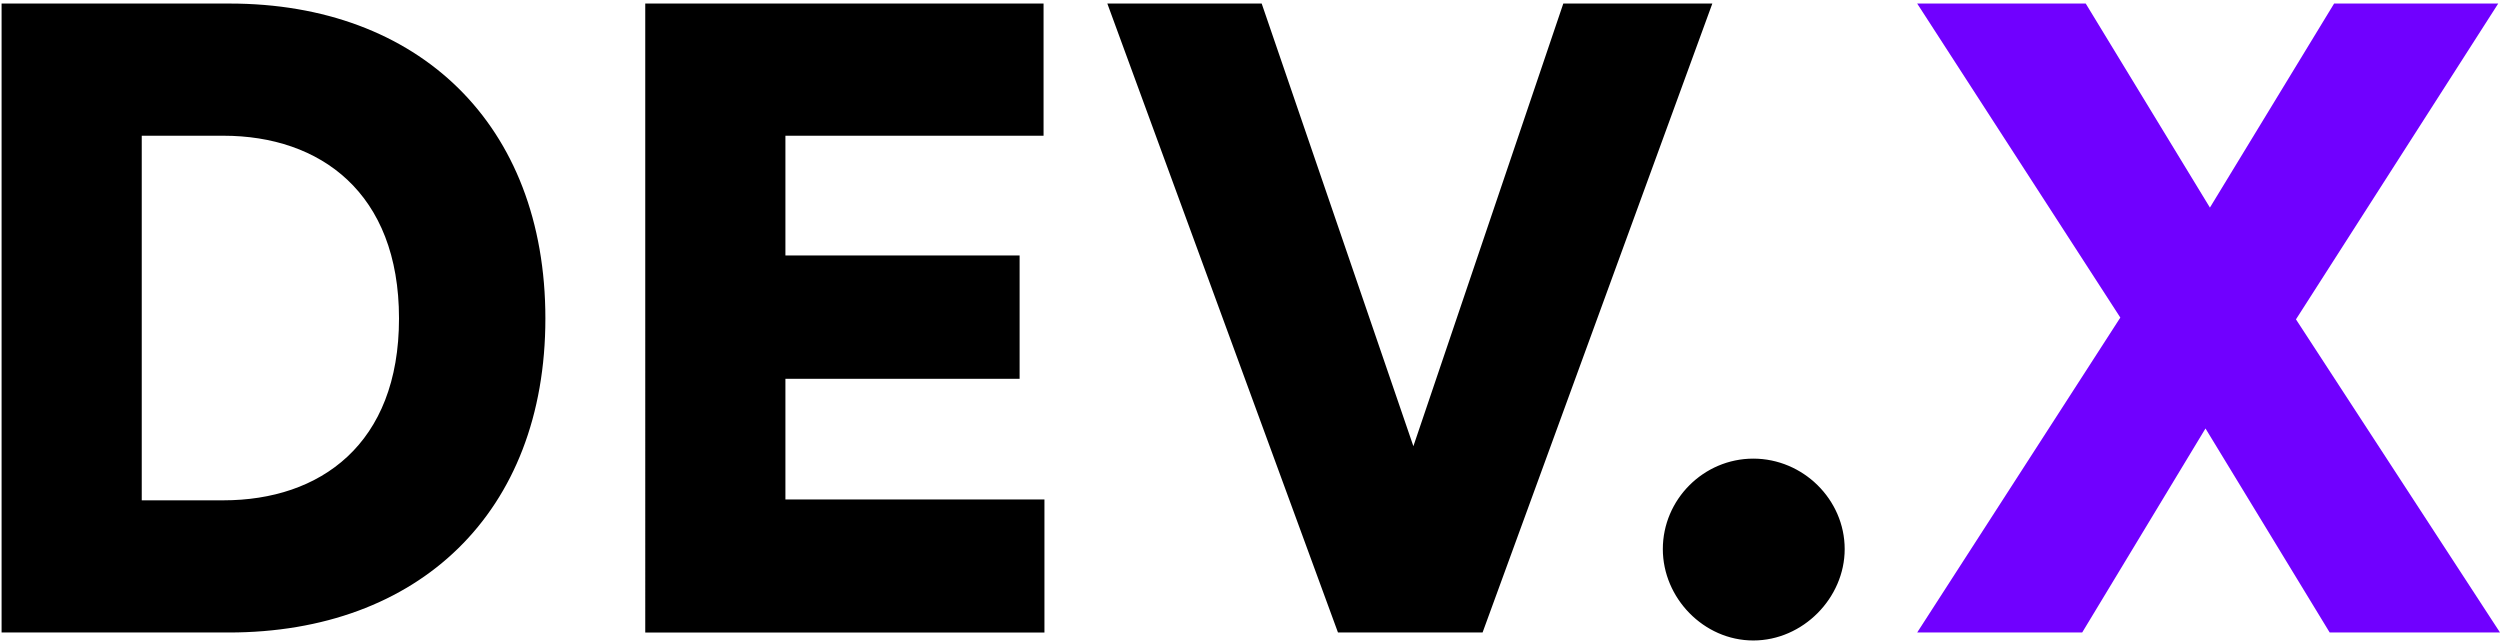 <svg width="427" height="110" fill="none" xmlns="http://www.w3.org/2000/svg"><path d="M24.21 85.455h13.94c16.515 0 30-9.546 30-31.061s-13.485-31.212-30-31.212H24.21v62.273ZM39.06 108.03H.271V.606h38.94c32.273 0 53.94 20.606 53.94 53.788 0 33.182-21.667 53.637-54.092 53.637ZM178.391 108.031h-68.182V.606h68.031v22.576h-44.091v20.454h40v21.061h-40v20.606h44.242v22.728ZM241.405 76.212 267.012.606h25.454L253.224 108.03h-24.697L189.132.606h26.364l25.909 75.606ZM284.011 93.788c0-8.485 6.97-15.454 15.455-15.454s15.606 6.97 15.606 15.454c0 8.334-7.121 15.606-15.606 15.606s-15.455-7.272-15.455-15.606Z" fill="#000"/><path d="m426.697.606-34.546 53.94L427 108.03h-29.091l-21.212-34.849-21.061 34.849h-28.182l34.697-53.789L327.454.606h28.788l21.212 34.849L398.666.605h28.031Z" fill="#7000FF"/></svg>